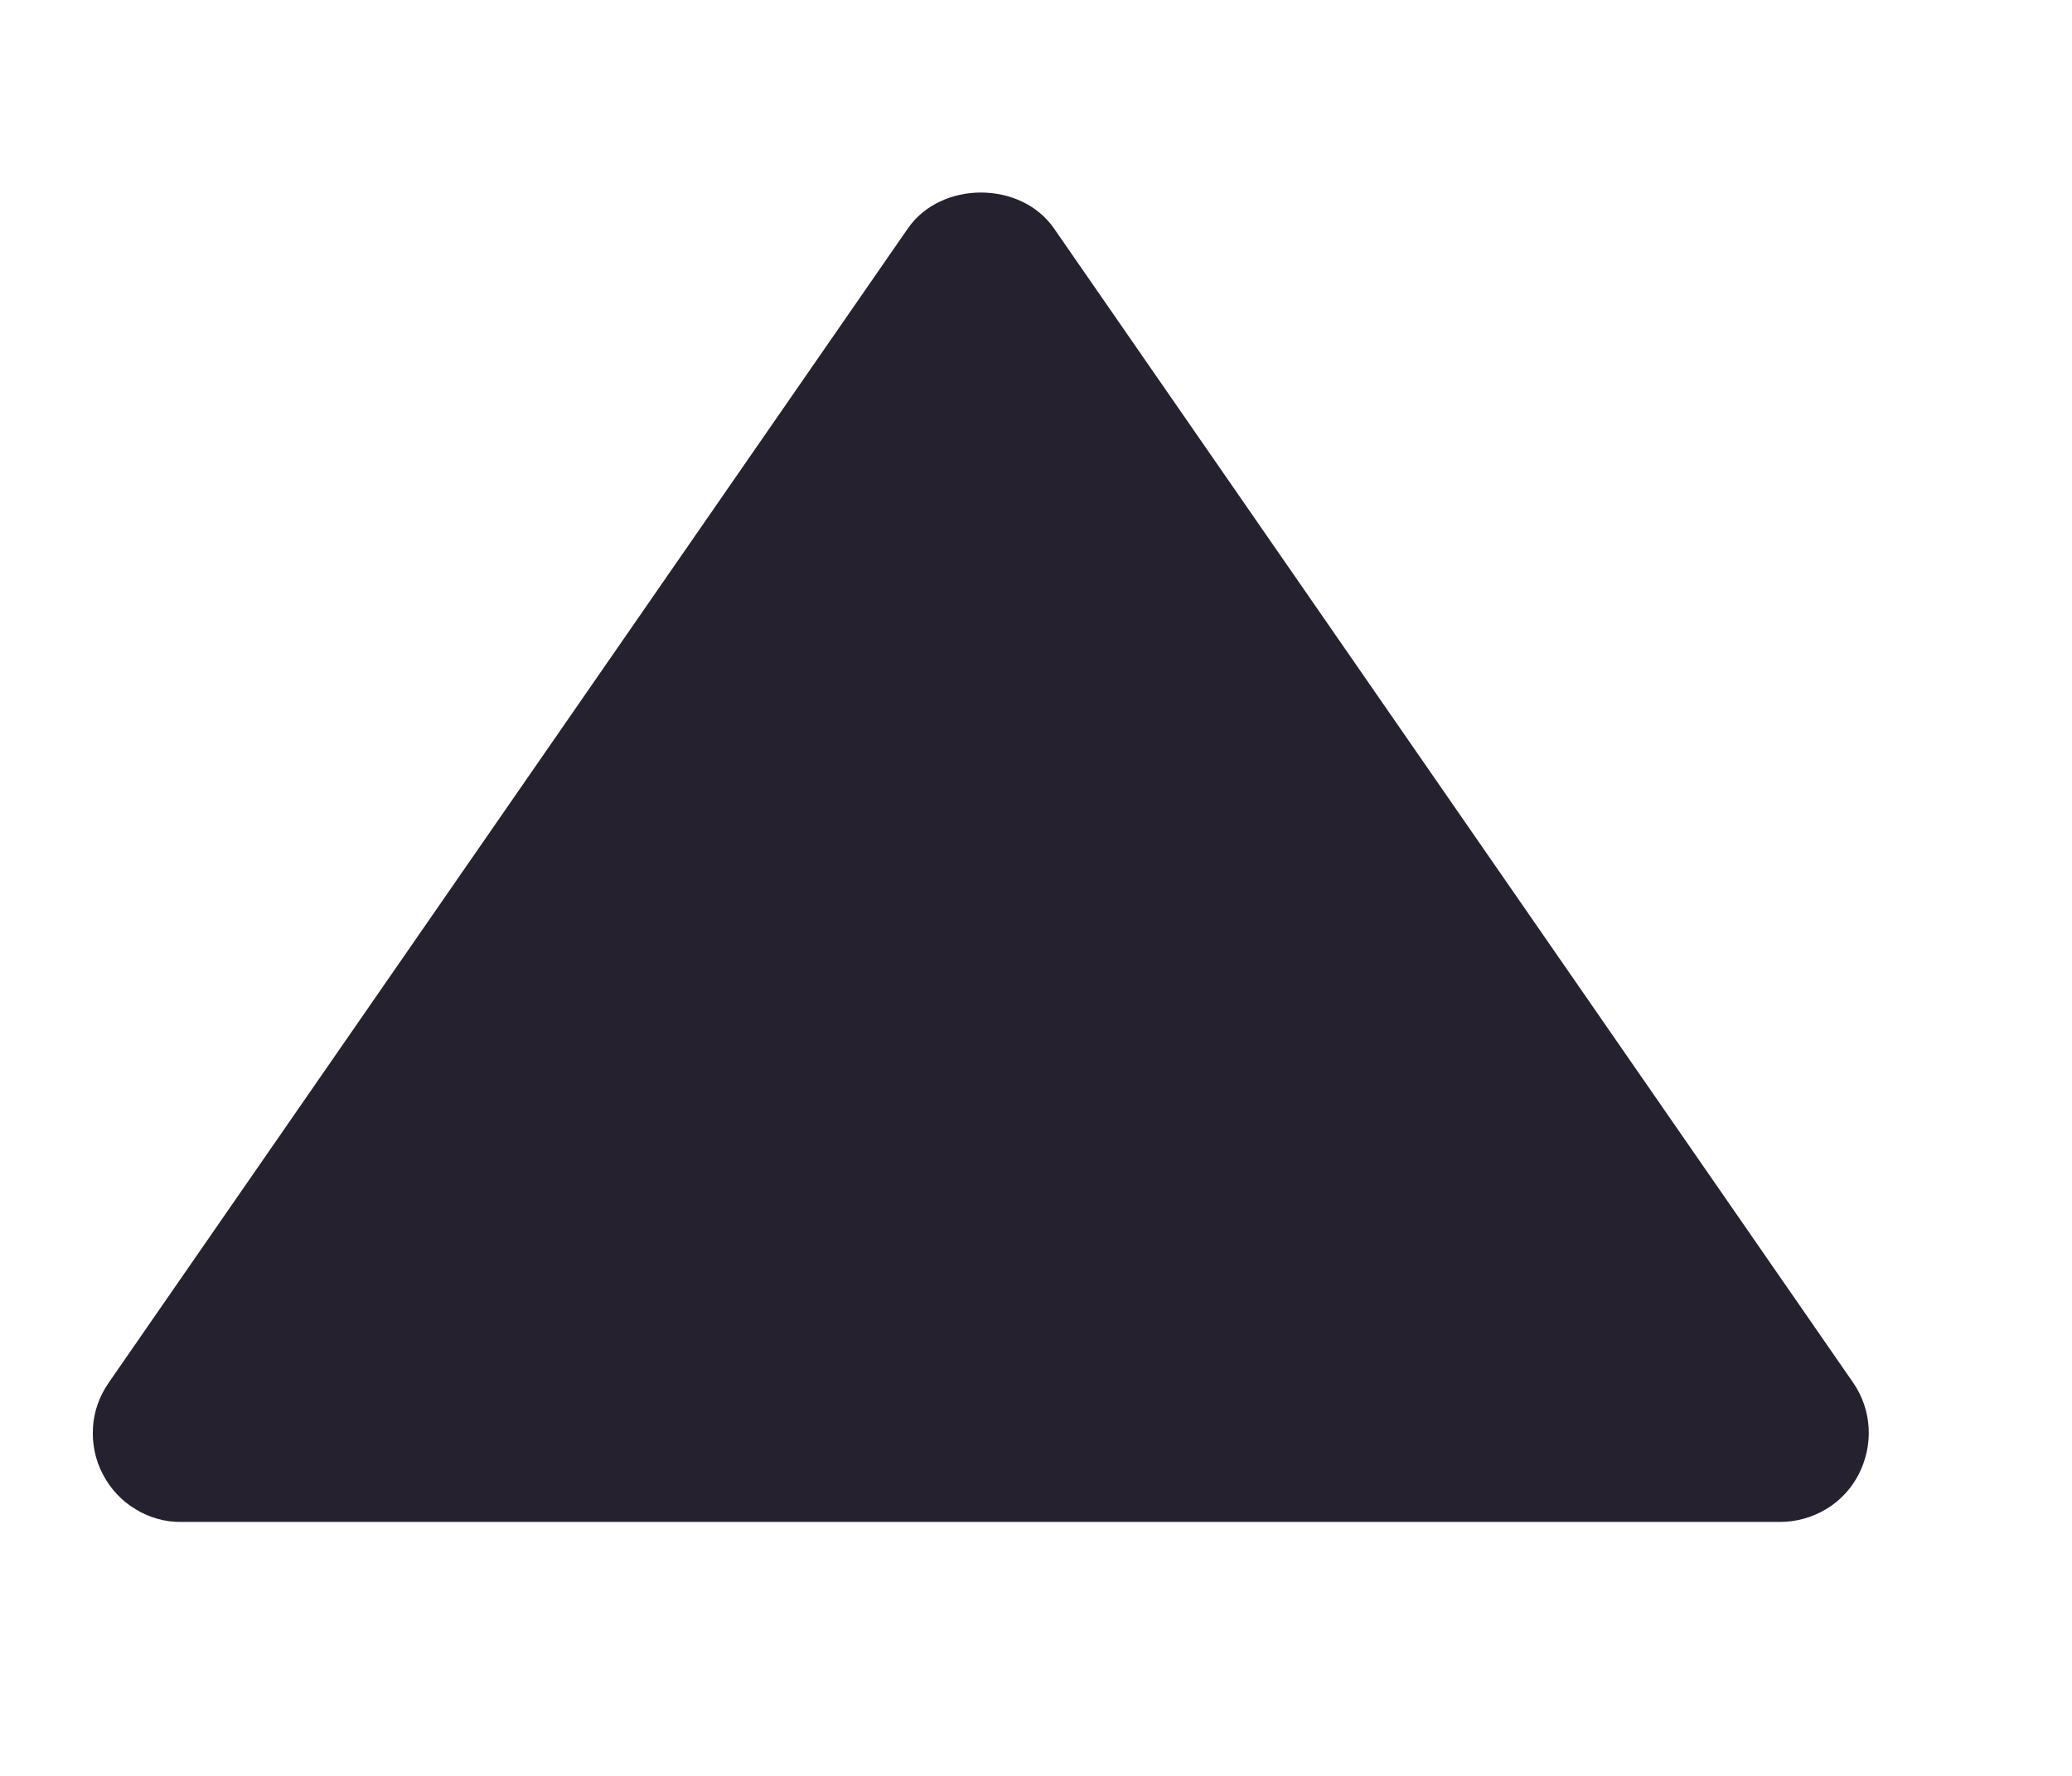 <svg width="7" height="6" viewBox="0 0 7 6" fill="none" xmlns="http://www.w3.org/2000/svg">
<path d="M0.614 5.142H6.014C6.068 5.142 6.122 5.127 6.169 5.099C6.216 5.071 6.254 5.03 6.279 4.982C6.304 4.933 6.316 4.879 6.313 4.824C6.31 4.77 6.292 4.717 6.261 4.672L3.561 0.772C3.449 0.61 3.179 0.61 3.067 0.772L0.367 4.672C0.336 4.717 0.317 4.769 0.314 4.824C0.311 4.879 0.322 4.933 0.348 4.982C0.373 5.03 0.411 5.071 0.458 5.099C0.505 5.128 0.559 5.143 0.614 5.142Z" fill="#26212E"/>
</svg>
